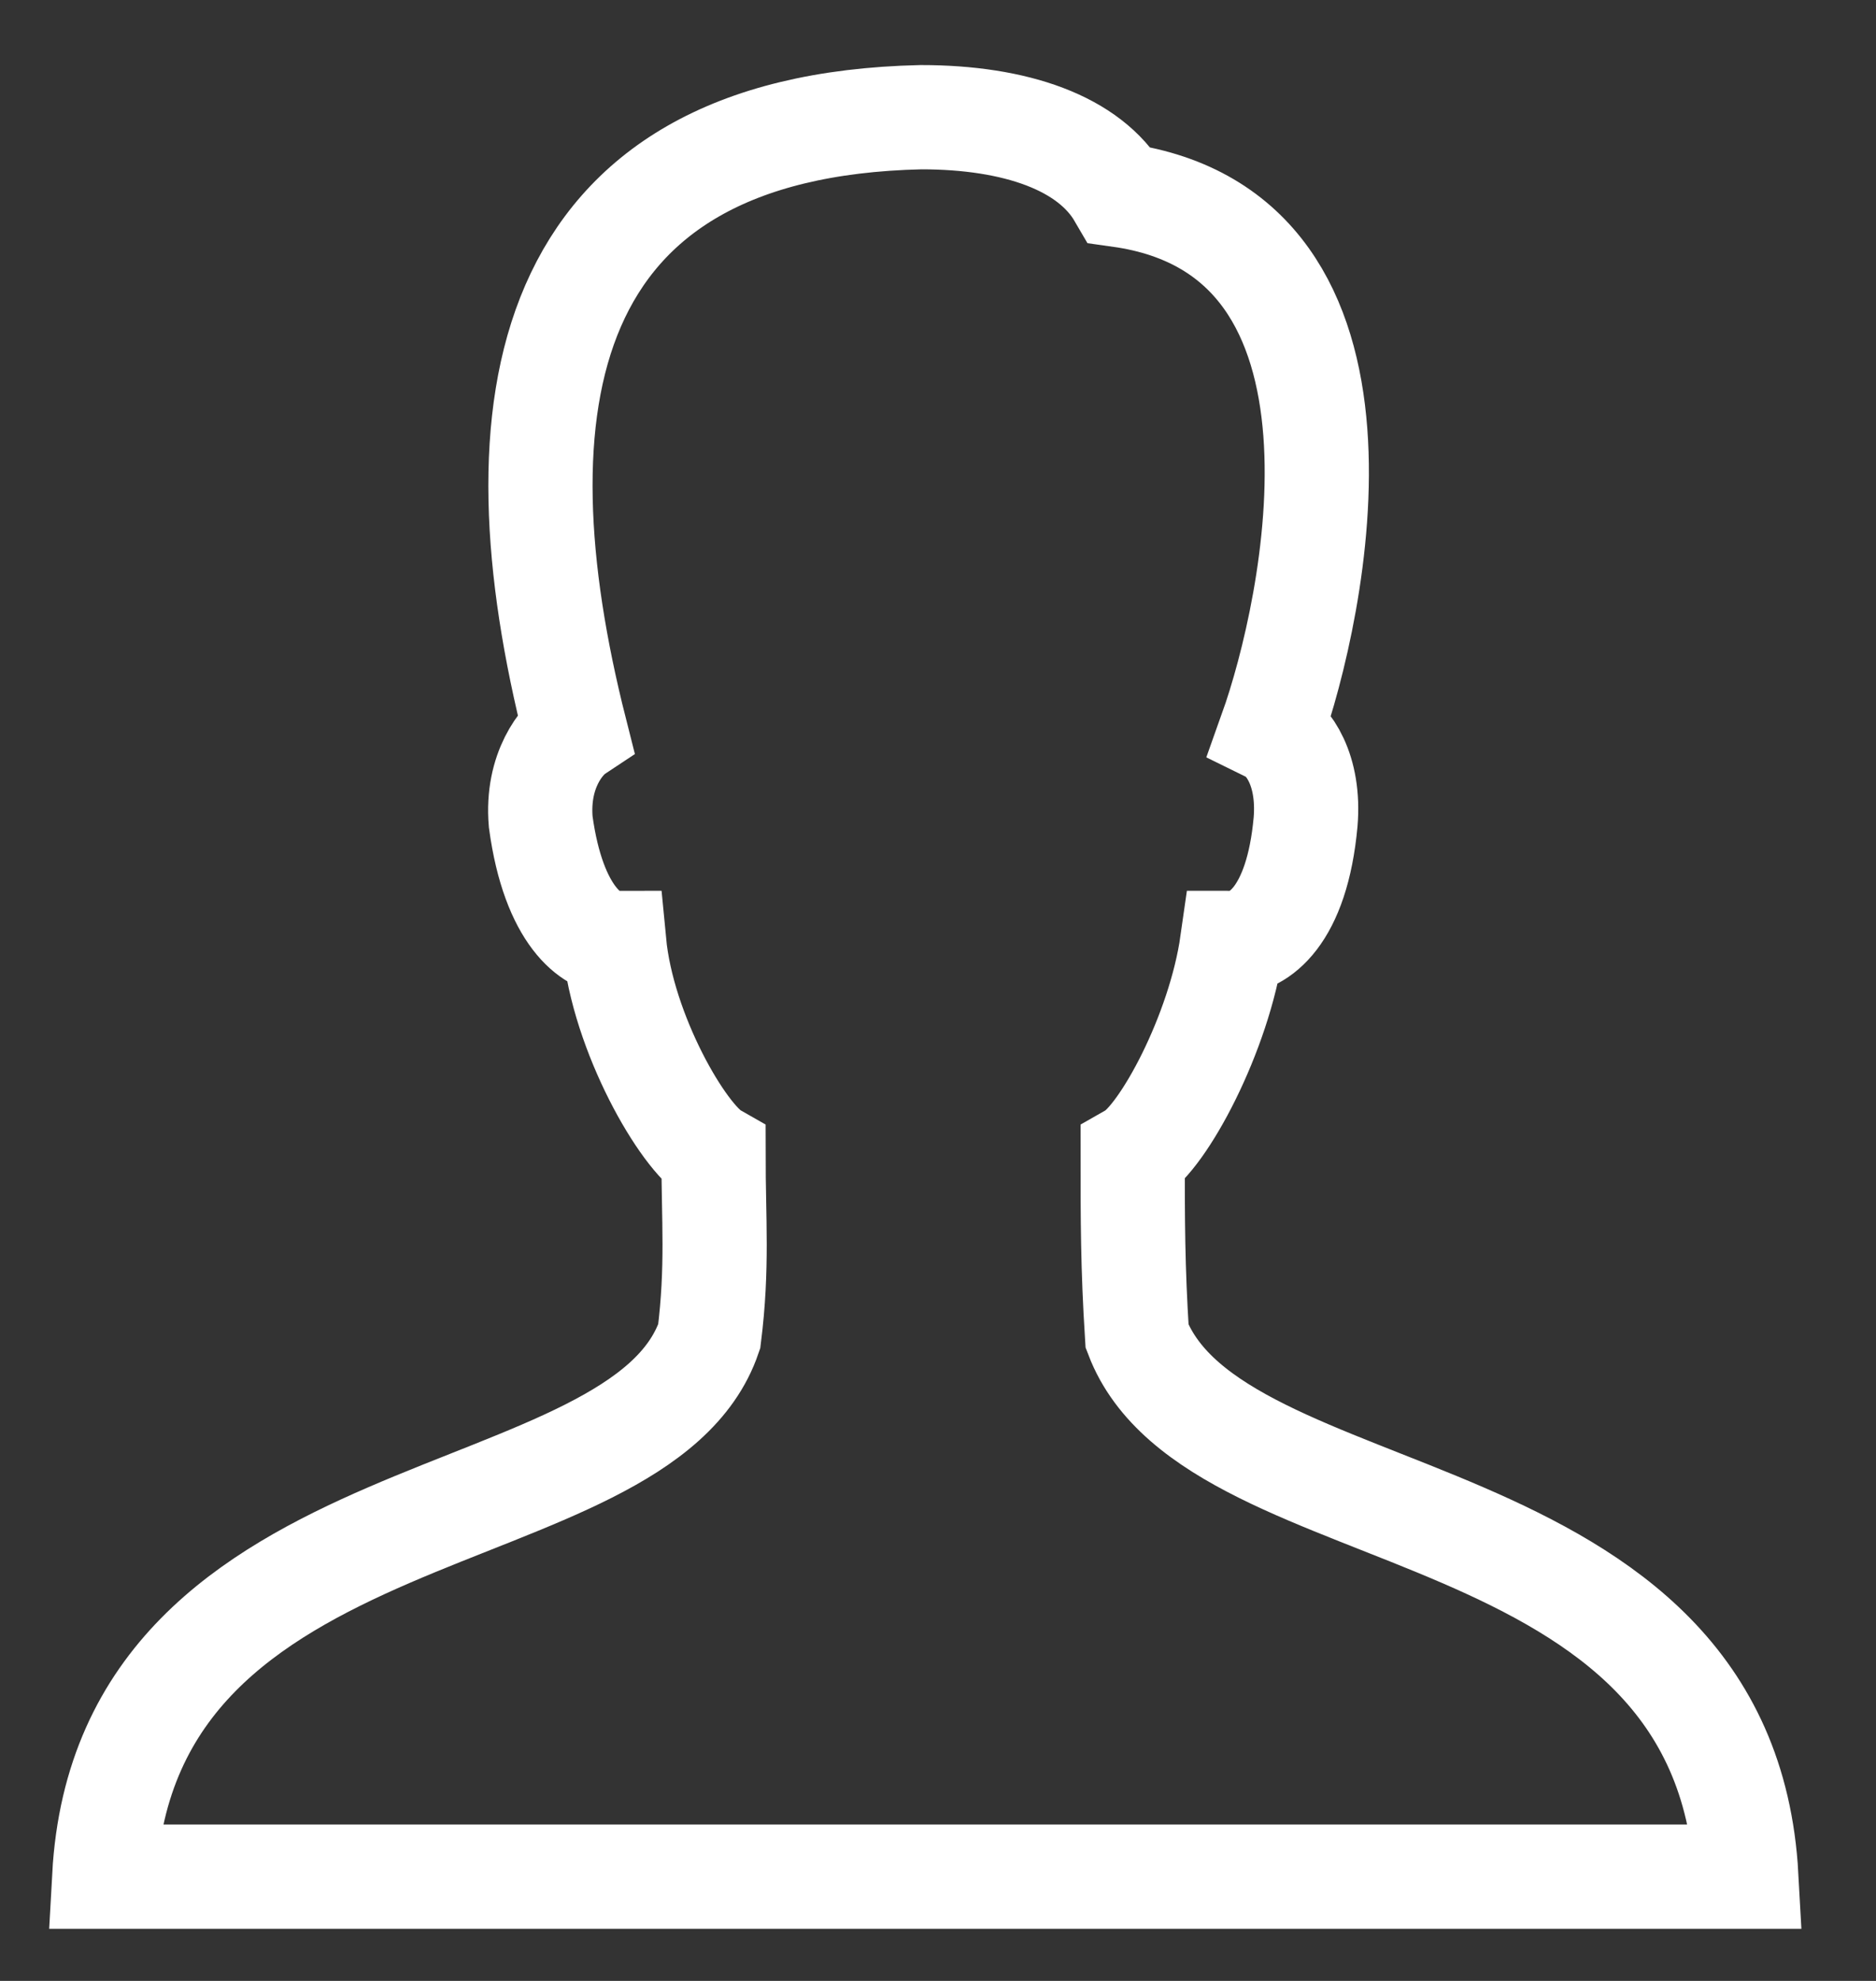 <svg width="18" height="19" viewBox="0 0 18 19" xmlns="http://www.w3.org/2000/svg"><rect x="0" y="0" width="18" height="19" fill="#333333" stroke="none"/><title>collaborator</title><path d="M10.91 12.817c-.042-.663-.042-1.12-.042-1.741.29-.166.83-1.161.954-2.032.249 0 .622-.249.705-1.161.041-.498-.166-.788-.332-.87.415-1.162 1.203-4.77-1.451-5.142-.29-.498-.995-.747-1.907-.747-3.69.083-4.105 2.778-3.317 5.888-.125.083-.374.373-.332.87.124.913.497 1.162.705 1.162.083.87.663 1.866.953 2.032 0 .622.042 1.078-.041 1.741C6.14 14.766 1.207 14.227 1 18h15.756c-.207-3.773-5.1-3.234-5.846-5.183z" stroke="#FFF" fill="none"/></svg>